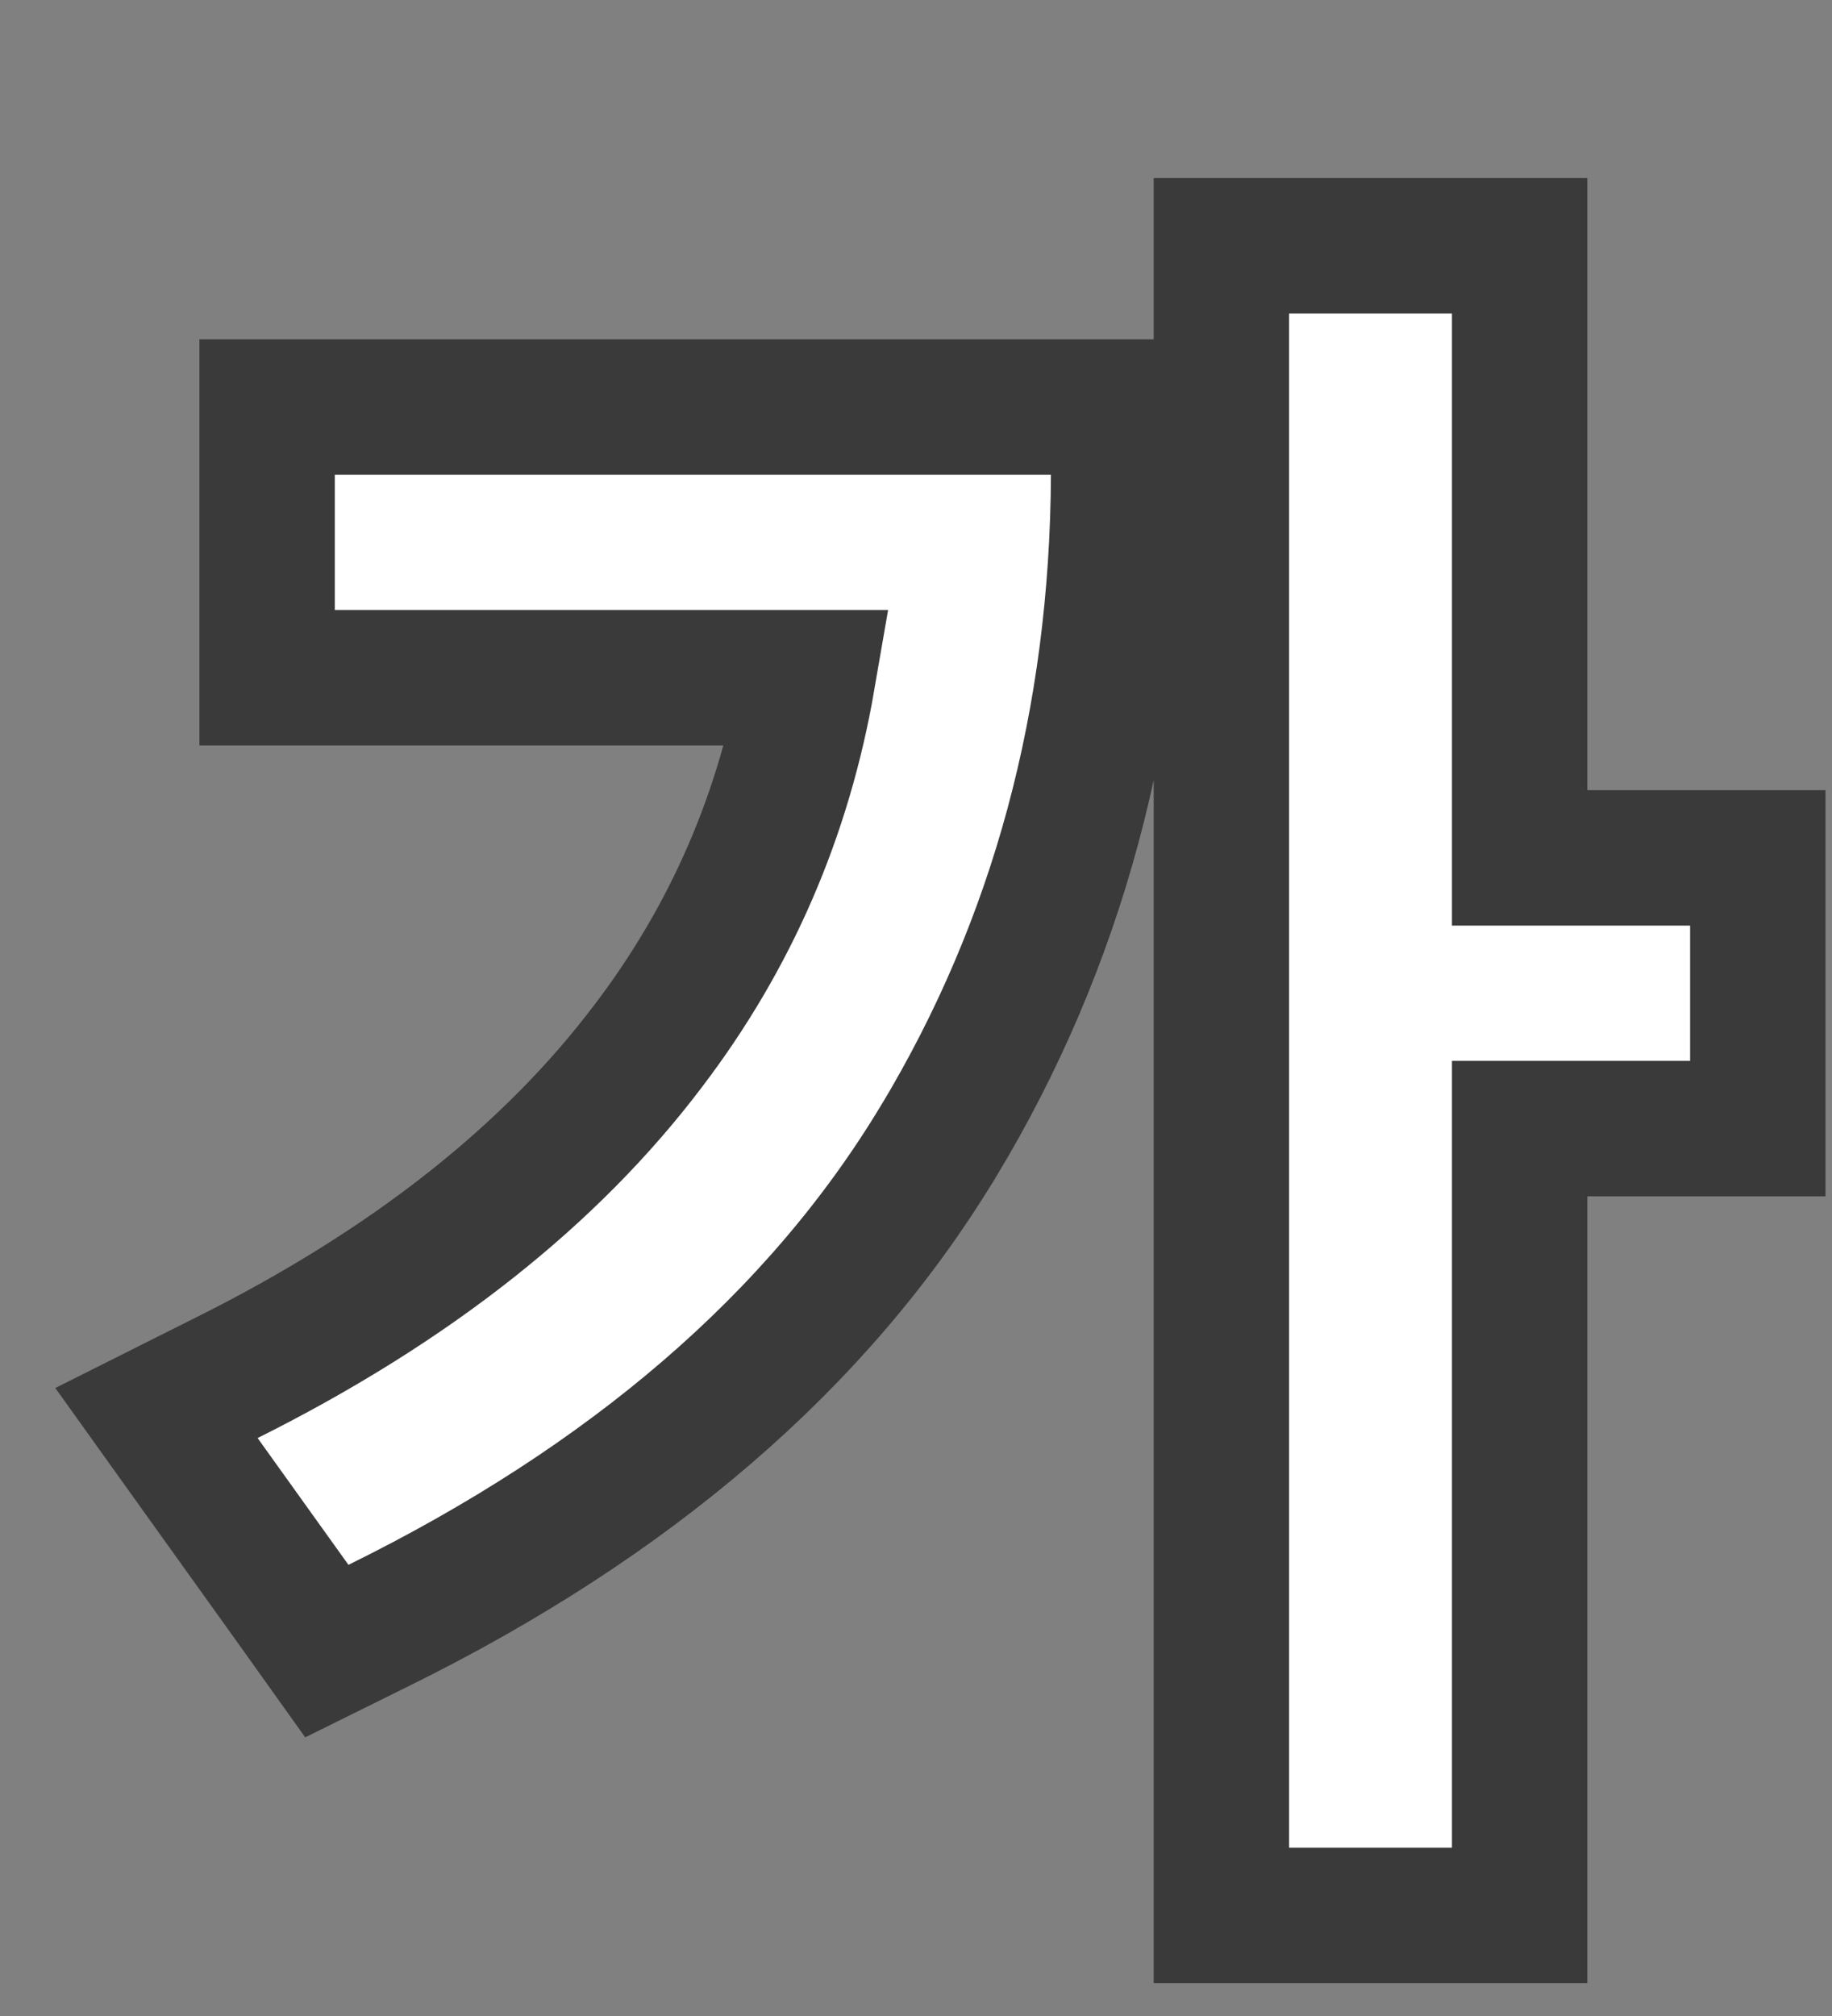<svg width="10" height="11" viewBox="0 0 10 11" fill="none" xmlns="http://www.w3.org/2000/svg">
<rect x="0" y="0" width="10" height="11" fill="#808080" stroke="none"/>
<path d="M9.595 5.05V4.681H9.226H8.295V1.711V1.341H7.925H7.037H6.667V1.711V10.082V10.451H7.037H7.925H8.295V10.082V6.158H9.226H9.595V5.789V5.05ZM1.241 7.516L0.854 7.71L1.106 8.062L1.602 8.754L1.784 9.009L2.065 8.87C3.435 8.195 4.464 7.318 5.122 6.228L5.123 6.227C5.774 5.147 6.1 3.932 6.106 2.592L6.108 2.221H5.737H1.827H1.458V2.59V3.329V3.698H1.827H4.409C4.28 4.446 3.99 5.113 3.539 5.706L3.539 5.706C3.01 6.406 2.25 7.012 1.241 7.516Z" fill="white" stroke="#3A3A3A" stroke-width="0.739"/>
</svg>
